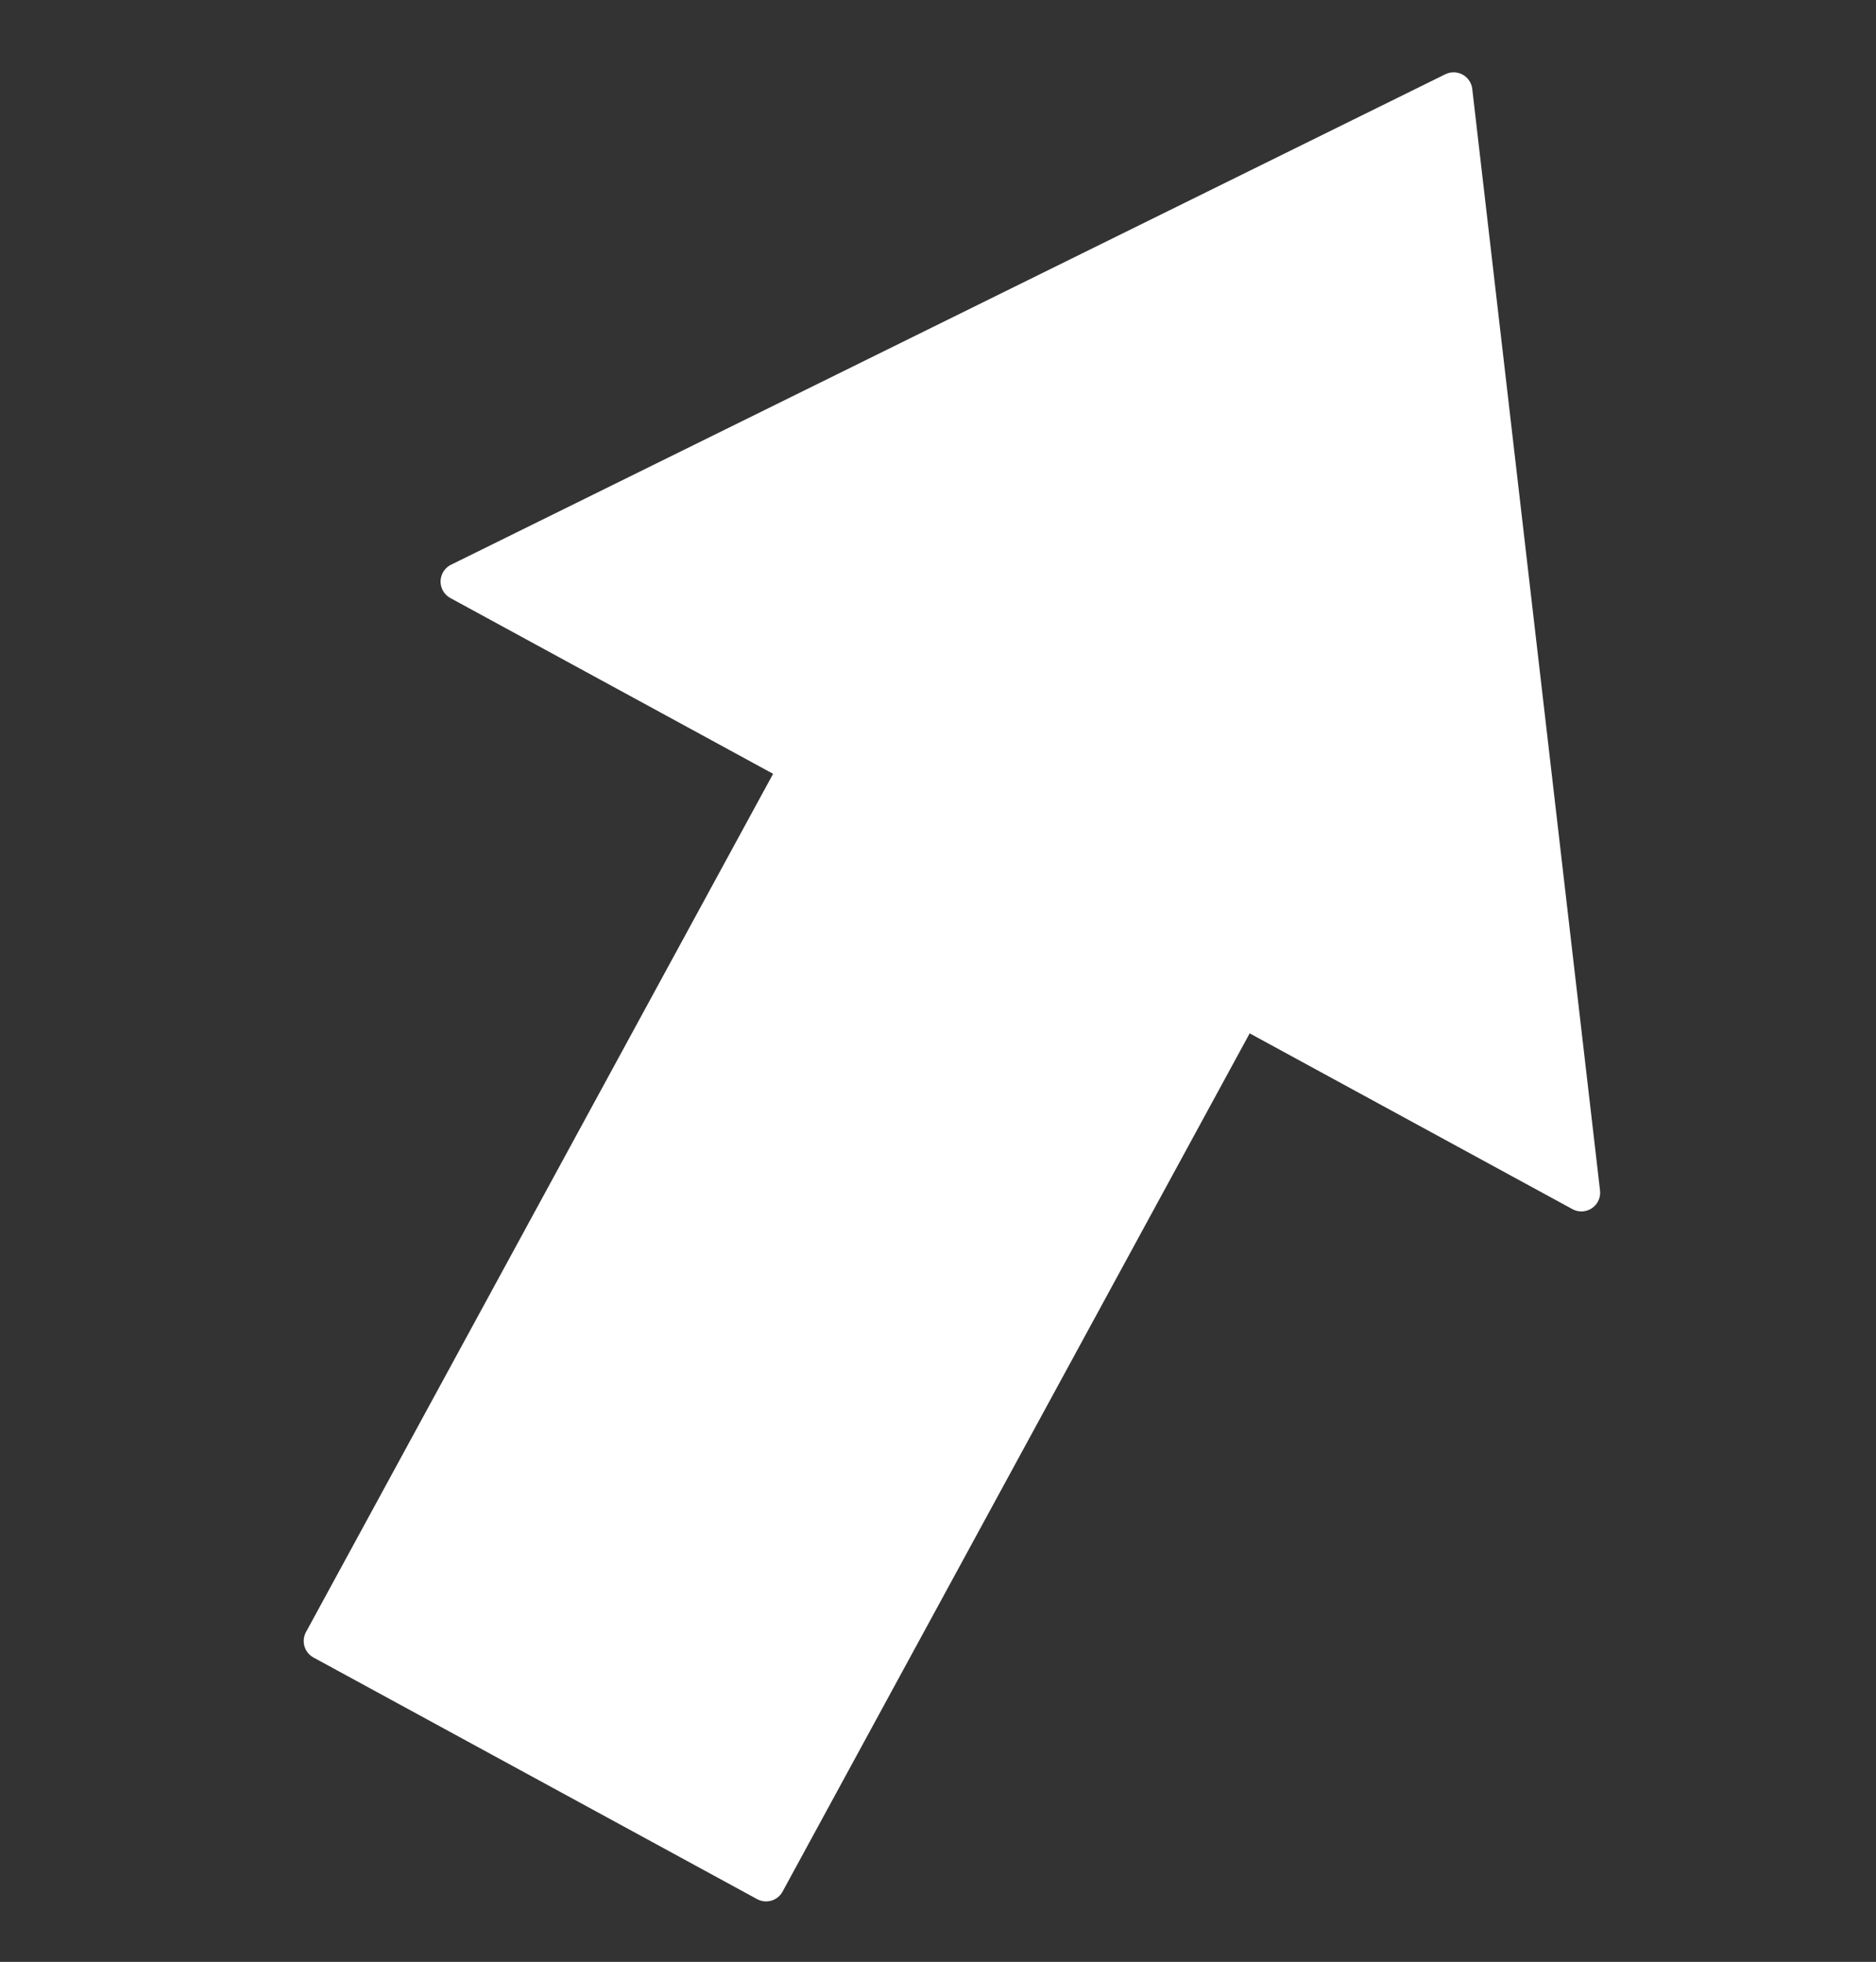 <svg version="1.1" viewBox="0.0 0.0 100.0 104.554" fill="none" stroke="none" stroke-linecap="square" stroke-miterlimit="10" xmlns:xlink="http://www.w3.org/1999/xlink" xmlns="http://www.w3.org/2000/svg"><rect x="0.0" y="0.0" width="100.0" height="104.554" fill="#333333" stroke="none"/><clipPath id="p.0"><path d="m0 0l100.0 0l0 104.554l-100.0 0l0 -104.554z" clip-rule="nonzero"/></clipPath><g clip-path="url(#p.0)"><path fill="#000000" fill-opacity="0.0" d="m0 0l100.0 0l0 104.554l-100.0 0z" fill-rule="evenodd"/><path fill="#ffffff" d="m24.485 30.993l53 -26.139l6.811 58.706l-18.082 -9.846l-25.378 46.617l-23.647 -12.876l25.378 -46.617z" fill-rule="evenodd"/><path stroke="#ffffff" stroke-width="2.0" stroke-linejoin="round" stroke-linecap="butt" d="m24.485 30.993l53 -26.139l6.811 58.706l-18.082 -9.846l-25.378 46.617l-23.647 -12.876l25.378 -46.617z" fill-rule="evenodd"/></g></svg>